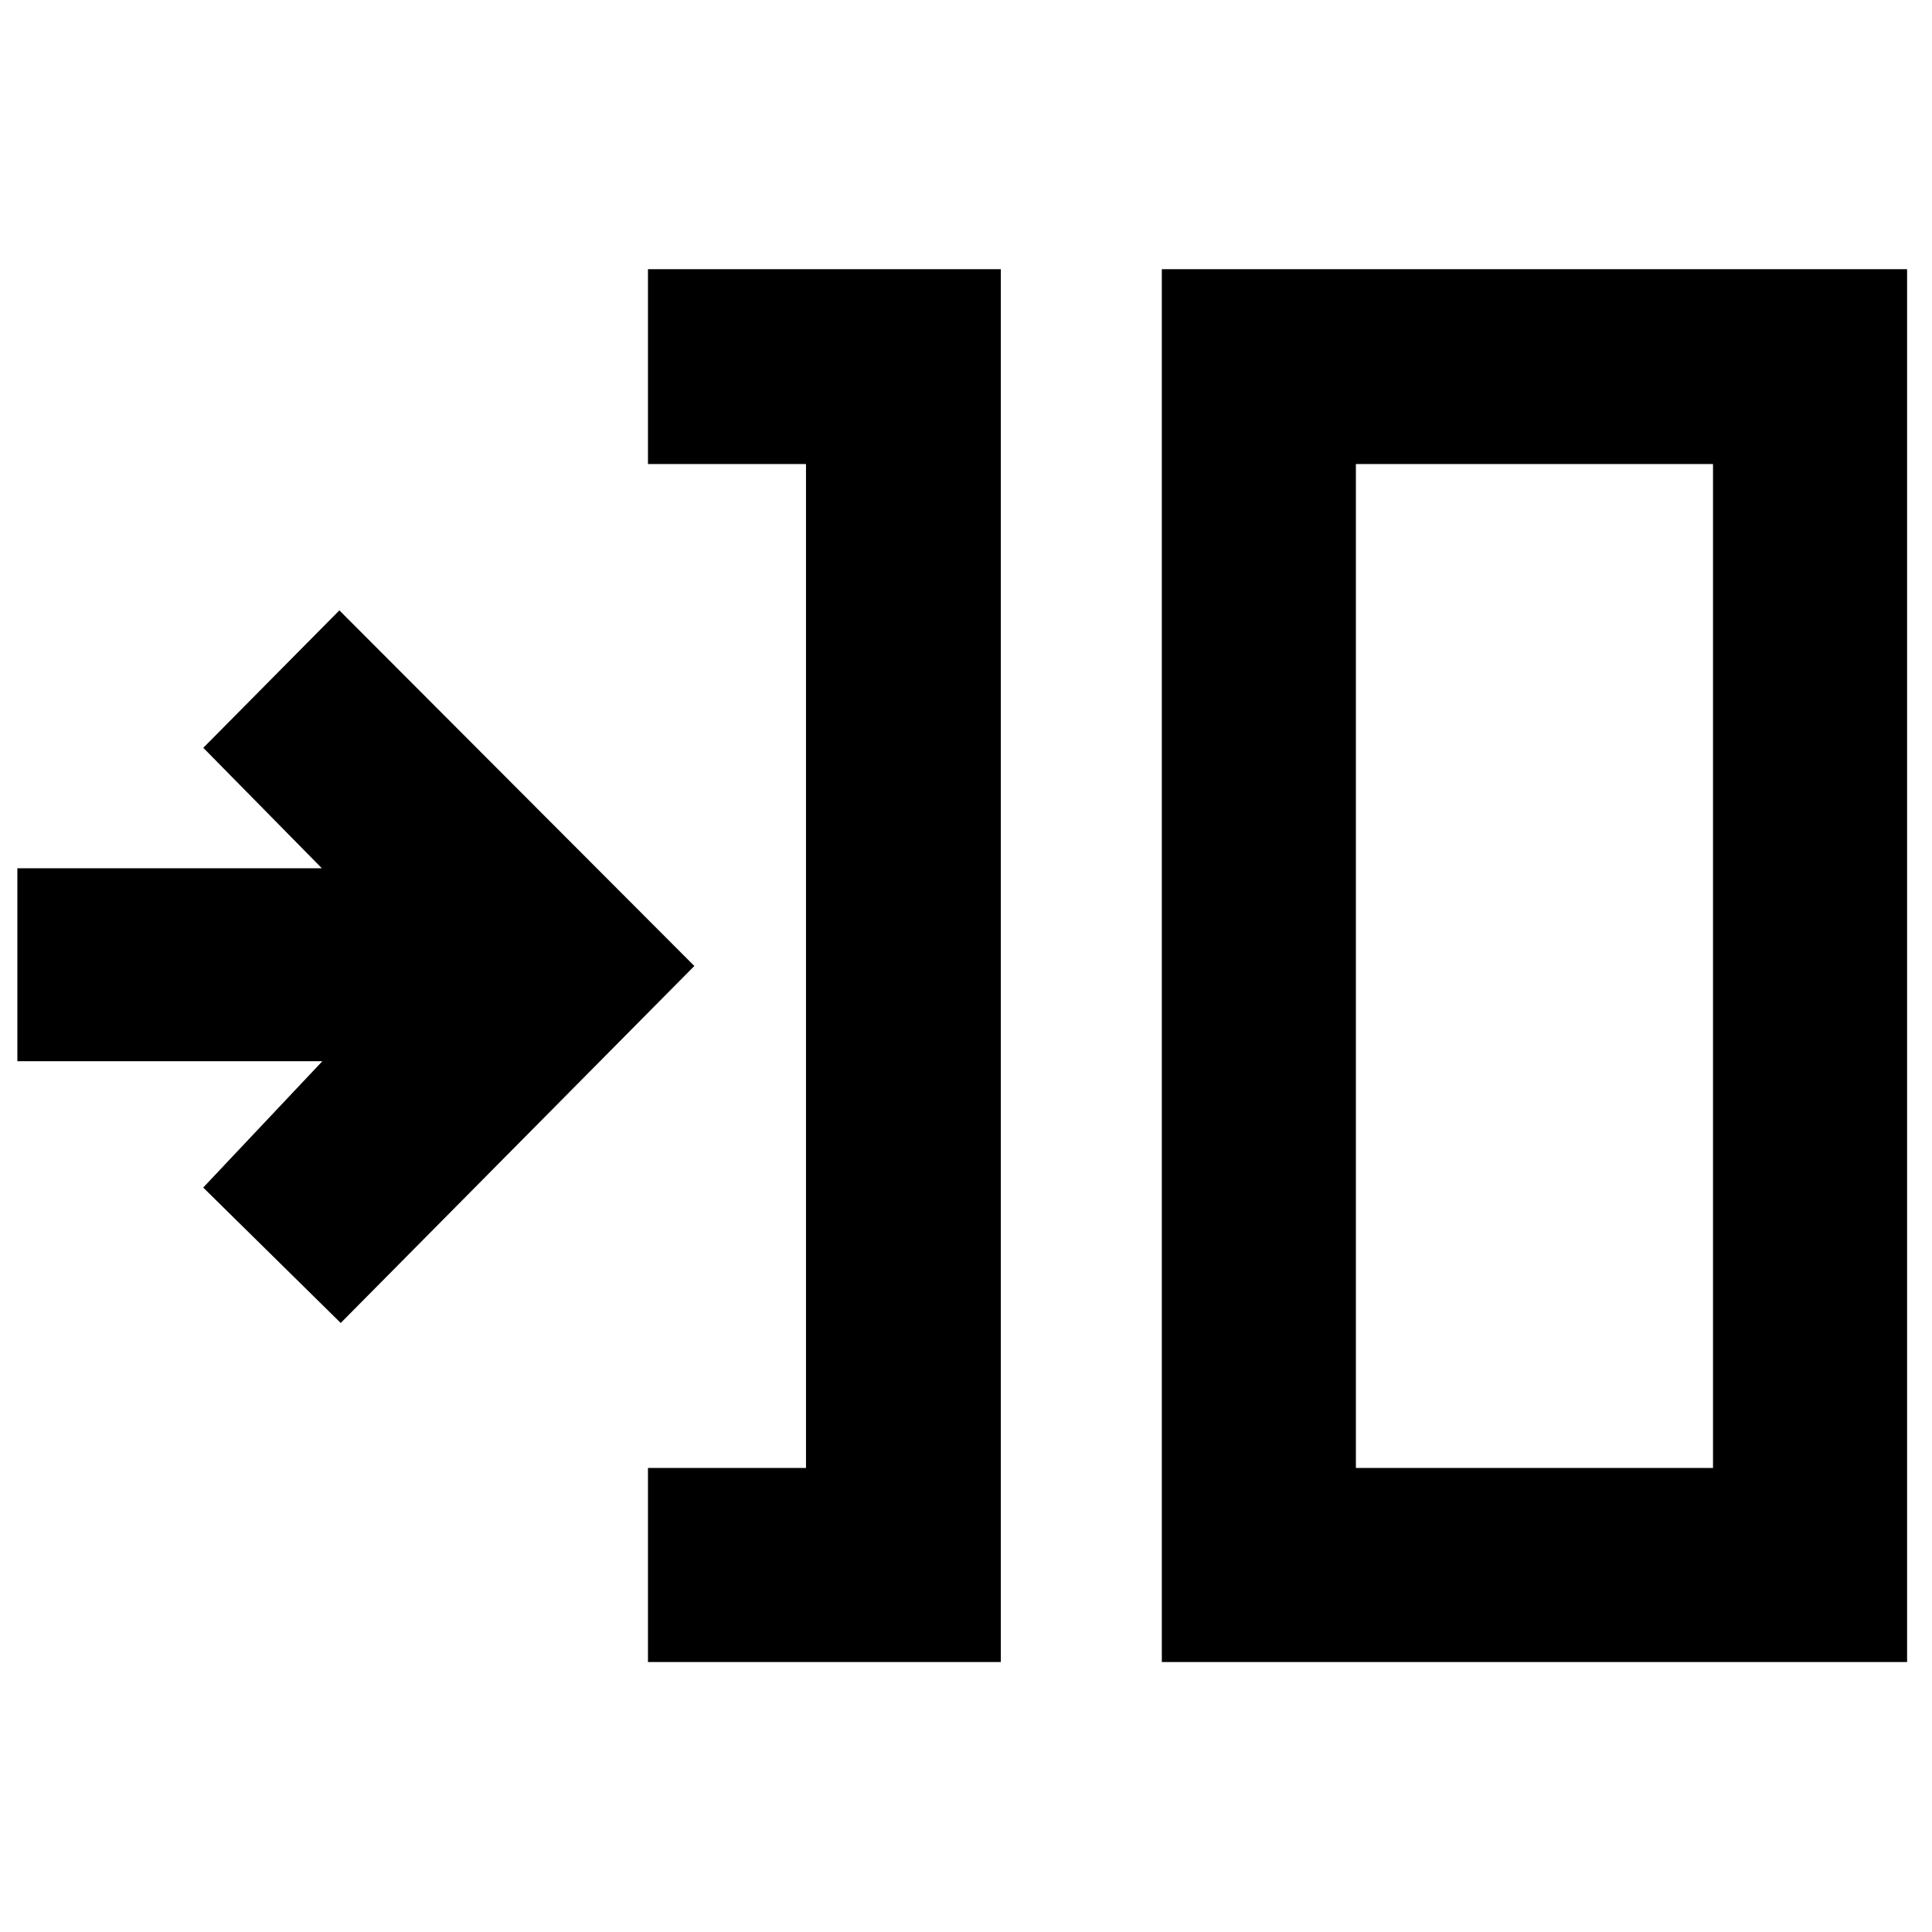 <svg xmlns="http://www.w3.org/2000/svg" height="40" viewBox="0 -960 960 960" width="40"><path d="M321.971-134.145v-96.435h78.522v-498.84h-78.522v-96.812h175.333v692.087H321.971Zm255.333 0v-692.087h370.319v692.087H577.304Zm96.435-96.435h177.449v-498.84H673.739v498.84Zm-504.435-72.043-68.333-67.29 59.203-62.768H8.624v-95.87h151.318l-58.927-59.869 67.623-68.29L345.014-480l-175.71 177.377Zm504.435 72.043v-498.84 498.84Z"/></svg>